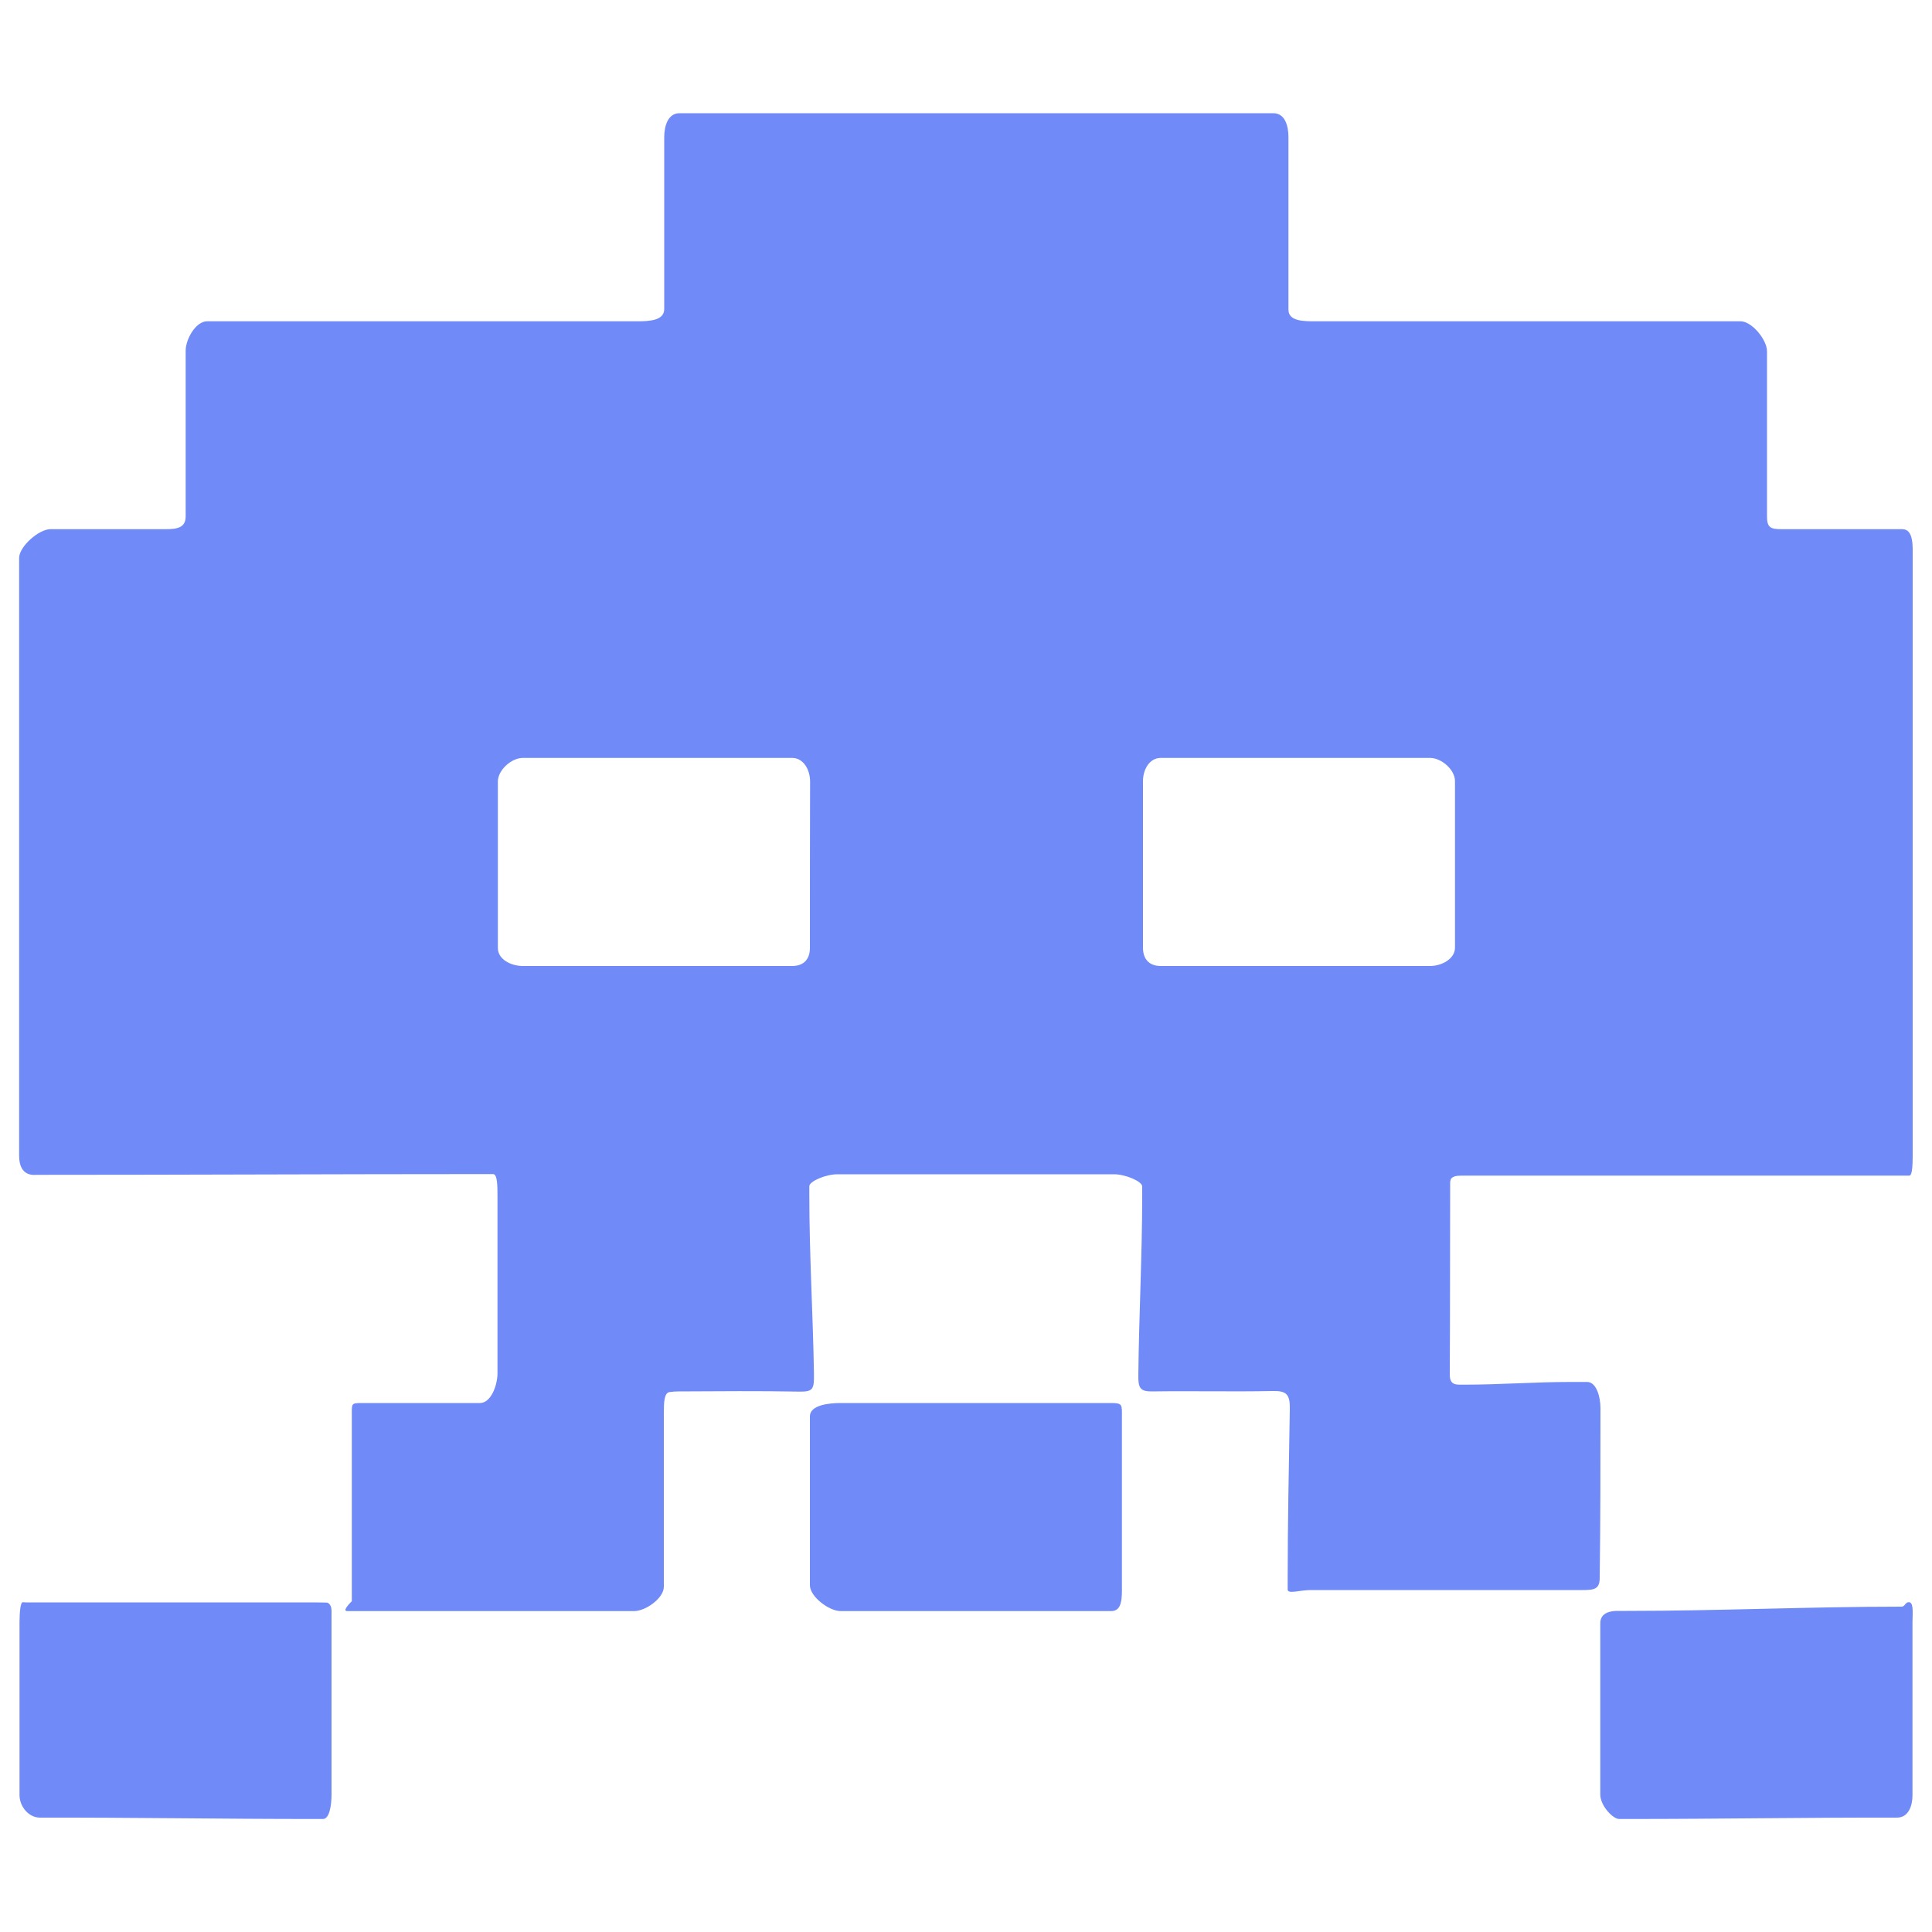 <?xml version="1.0" encoding="utf-8"?>
<!-- Svg Vector Icons : http://www.onlinewebfonts.com/icon -->
<!DOCTYPE svg PUBLIC "-//W3C//DTD SVG 1.1//EN" "http://www.w3.org/Graphics/SVG/1.1/DTD/svg11.dtd">
<svg width="50px" height="50px" version="1.1" xmlns="http://www.w3.org/2000/svg" xmlns:xlink="http://www.w3.org/1999/xlink" x="0px" y="0px" viewBox="0 0 1000 1000" enable-background="new 0 0 1000 1000" xml:space="preserve">
<g>
<g>
<path fill="#708af7" d="M169.2,829.5l-5.7-0.1c-50.1,0-99.9,0-150,0c-0.7,0-1.1-0.1-1.7-0.1c-1.1-0.1-1.7,4.6-1.7,10.5c0,29.8,0,59.5,0,89.3c0,5.9,4.7,11.7,10.6,11.7c47-0.1,93.8,0.7,140.8,0.7c1.9,0,3.7,0,5.7,0c3.2,0,4.4-6.7,4.4-12.7c0-31.8,0-63.2,0-95.2C171.5,829.8,169.2,829.5,169.2,829.5z"/>
<path fill="#708af7" d="M828.4,728.9c0-5.9-2.1-13.6-6.9-13.6c-2.9,0-5.9,0-8.8,0c-18.2,0-36.4,1.4-54.6,1.4c-4.3,0-7.8,0.6-7.7-5.5c0.2-33.2,0.1-66,0.2-99.2c0-0.5,0.1-0.9,0.3-1.5c0.2-0.9,1.9-1.8,3.6-1.9c1.1-0.1,2.2-0.1,3.2-0.1c77.6,0,152.6,0,230.2,0c0.8,0,2.1,0.5,2.1-10.3c0-103.1,0-206.3,0-309.4c0-6,0.6-14.9-5.4-14.9c-20.5,0-41,0-62.2,0c-5.9,0-7.8-0.7-7.8-6.6c0-28.2,0-56.5,0-85.5c0-5.9-7.8-15.5-13.7-15.5c-73.7,0-146.5,0-220.2,0c-5.9,0-13.8,0-13.8-6c0-30.1,0-59.6,0-89.3c0-5.9-1.8-12.4-7.8-12.4c-102.8,0-204.6,0-307.4,0c-5.9,0-7.9,6.5-7.9,12.4c0,29.6,0,59,0,89c0,5.9-7.7,6.3-13.7,6.3c-74.6,0-148.3,0-222.9,0c-5.9,0-11.1,9.3-11.1,15.2c0,28.9,0,57.3,0,85.8c0,5.9-4.5,6.6-10.4,6.6c-20.3,0-40,0-59.6,0c-6,0-16.2,9-16.2,14.9c0,103.1,0,206.3,0,309.4c0,11.2,8,9.9,9.1,9.9c76.6,0,155.8-0.4,232.3-0.4c1.3,0,2.6,0,3.9,0c2.2,0,2.3,5.6,2.3,11.6c0,30.5,0,60.8,0,91.5c0,5.9-3.2,15.4-9.1,15.4c-20.1,0-40.1,0-60.8,0c-5.9,0-5.5,0.2-5.5,6.1c0,32.4,0,64.3,0,96.5c0,0-5.4,5.1-2.4,5.1c49.9,0,98.9,0,148.5,0c6,0,15.4-6.7,15.4-12.6c0-30,0-59.6,0-89.6c0-5.9,0.1-11,3.2-11.2c1.9-0.2,2.5-0.3,4.3-0.3c21.1-0.1,41.7-0.3,62.8,0.1c7.1,0.1,7.5-1.5,7.4-9.3c-0.5-30.8-2.4-61.6-2.4-92.3c0-1.5,0-3.1,0-4.7c0-2.6,8.6-6.2,14.5-6.2c47.7,0,95.1,0,143.2,0c6,0,14.6,3.7,14.6,6.3c0,1.6,0,3.2,0,4.8c0,31-1.7,62.1-2,93.1c-0.1,6.4,1,8.3,7.2,8.2c20.9-0.3,41.3,0.2,62.1-0.2c7.4-0.2,9.3,1.6,9.1,9.7c-0.5,29.4-1.1,58.9-1.1,88.3c0,1.5,0,3.1,0,4.7c0,2.6,6.1,0.3,12,0.3c47,0,93.6,0,140.6,0c6,0,8.9-0.4,8.9-6.3C828.4,787.6,828.4,758.6,828.4,728.9z M419.2,490.7c0,5.9-3.3,9.3-9.2,9.3c-46.5,0-92.7,0-139.4,0c-5.9,0-12.9-3.3-12.9-9.3c0-28.6,0-57.2,0-86.2c0-5.9,7-12.2,12.9-12.2c46.3,0,92.6,0,139.4,0c6,0,9.3,6.3,9.3,12.2C419.2,433.2,419.2,461.8,419.2,490.7z M600.8,500c-5.9,0-9.2-3.5-9.2-9.5c0-28.7,0-57.3,0-86.2c0-5.9,3.3-12,9.2-12c46.5,0,92.7,0,139.4,0c5.9,0,12.9,6.1,12.9,12c0,28.6,0,57.2,0,86.2c0,5.9-7,9.5-12.9,9.5C693.8,500,647.5,500,600.8,500z"/>
<path fill="#708af7" d="M987.8,829.3c-1.6,0.1-1.9,2.3-3.5,2.3c-47.9,0-94.5,2.2-142.4,2.2c-1.6,0-3.1,0-4.7,0c-2.6,0-8.9,0.4-8.9,6.4c0,29.8,0,59.1,0,88.6c0,5.9,6.6,12.7,9.7,12.7c1.9,0,3.7,0,5.5,0c47,0,91.3-0.8,138.3-0.7c5.9,0,8.1-5.8,8.1-11.7c0-29.8,0-59.5,0-89.3C990,833.9,990.5,829.1,987.8,829.3z"/>
<path fill="#708af7" d="M580.7,733.1c0-5.9,0.4-6.9-5.5-6.9c-47.2,0-93.6,0-140.1,0c-5.9,0-15.9,1-15.9,6.9c0,29.3,0,58.3,0,87.4c0,5.9,9.9,13.4,15.9,13.4c46.8,0,93.3,0,140.1,0c5.9,0,5.5-7.4,5.5-13.4C580.7,791.2,580.7,762.2,580.7,733.1z"/></g>
<g></g>
<g></g>
<g></g>
<g></g>
<g></g>
<g></g>
<g></g>
<g></g>
<g></g>
<g></g>
<g></g>
<g></g>
<g></g>
<g></g>
<g></g></g></svg>